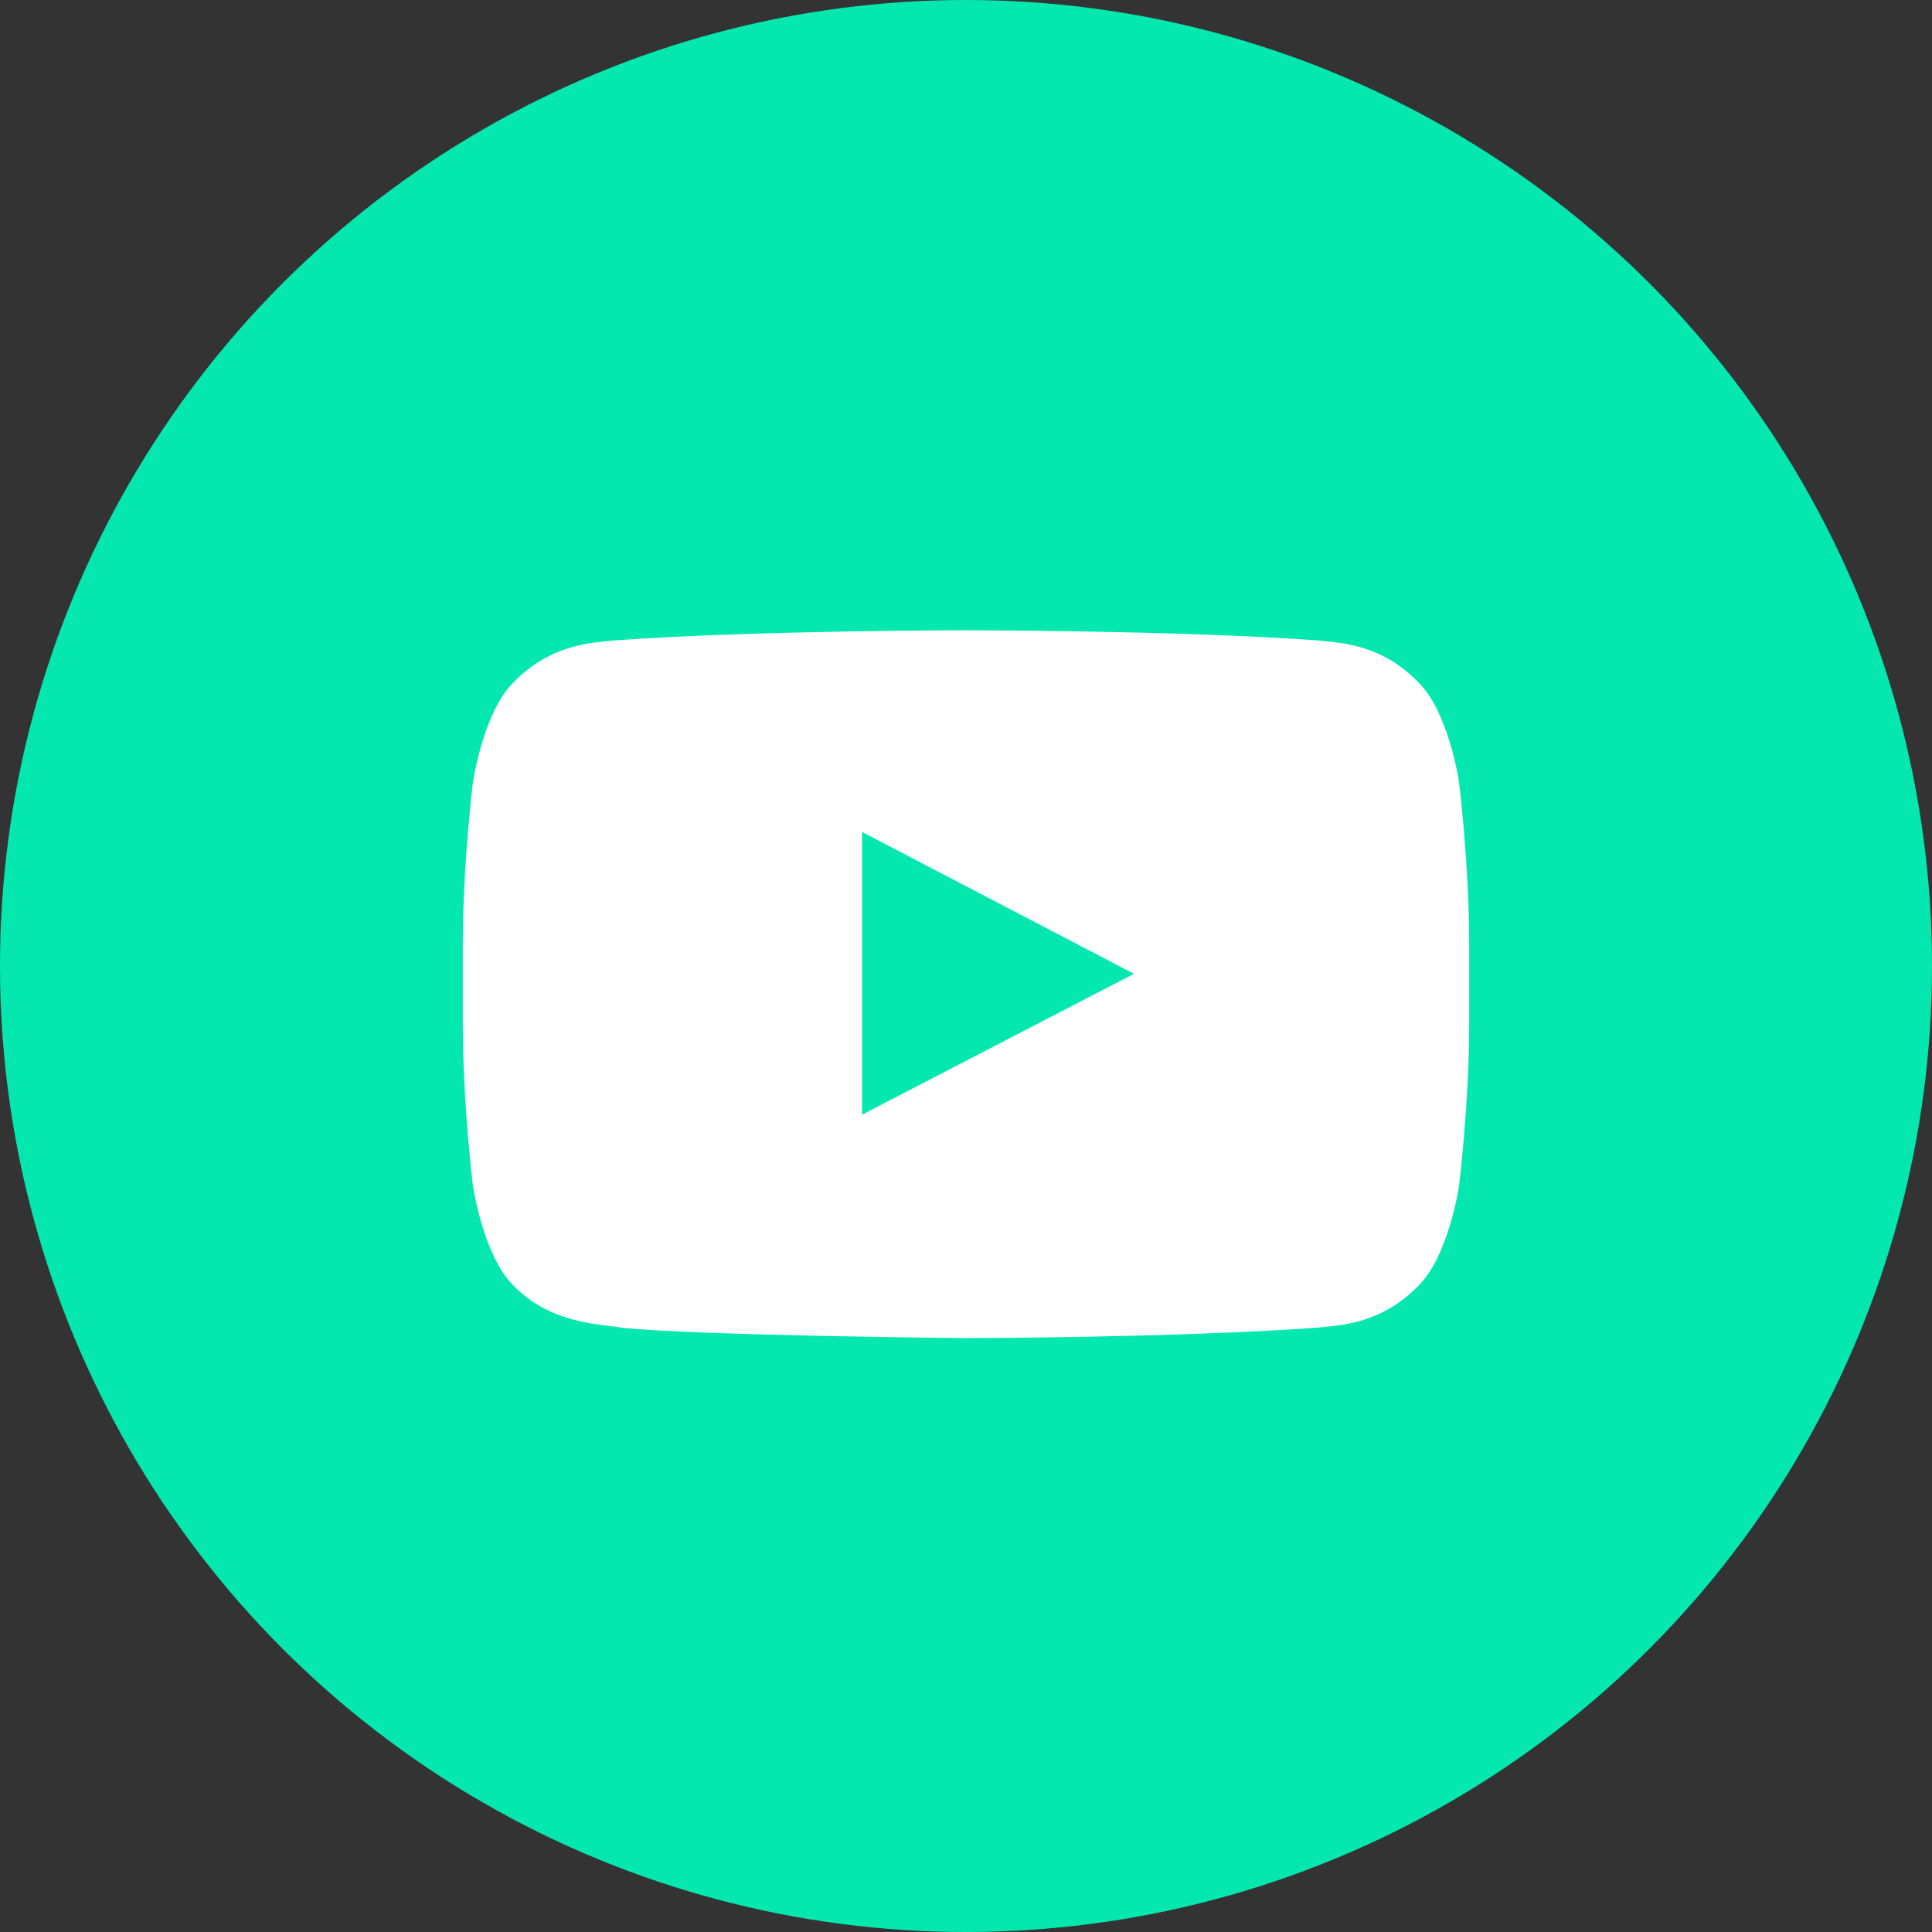 <?xml version="1.0" encoding="UTF-8"?>
<svg width="46px" height="46px" viewBox="0 0 46 46" version="1.1" xmlns="http://www.w3.org/2000/svg" xmlns:xlink="http://www.w3.org/1999/xlink">
    <rect x="0" y="0" width="46" height="46" fill="#333333" stroke="none"/>
    <!-- Generator: Sketch 48.2 (47327) - http://www.bohemiancoding.com/sketch -->
    <title>Group 15</title>
    <desc>Created with Sketch.</desc>
    <defs></defs>
    <g id="Footer" stroke="none" stroke-width="1" fill="none" fill-rule="evenodd" transform="translate(-813, -369)">
        <g id="Group-5" transform="translate(-10, 0)">
            <g id="Group-15" transform="translate(823, 369)">
                <circle id="Oval-Copy-6" fill="#04E8B0" cx="23" cy="23" r="23"></circle>
                <g id="youtube" transform="translate(11, 15)" fill="#FFFFFF" fill-rule="nonzero">
                    <g id="Lozenge">
                        <path d="M23.742,3.643 C23.742,3.643 23.507,1.991 22.789,1.264 C21.879,0.31 20.856,0.305 20.389,0.249 C17.035,0.007 12.005,0.007 12.005,0.007 L11.995,0.007 C11.995,0.007 6.965,0.007 3.611,0.249 C3.144,0.305 2.121,0.31 1.211,1.264 C0.493,1.991 0.258,3.643 0.258,3.643 C0.258,3.643 0.019,5.58 0.019,7.52 L0.019,9.338 C0.019,11.278 0.258,13.215 0.258,13.215 C0.258,13.215 0.493,14.866 1.211,15.594 C2.123,16.548 3.32,16.518 3.852,16.619 C5.769,16.802 12,16.86 12,16.86 C12,16.86 17.035,16.853 20.389,16.609 C20.859,16.553 21.879,16.548 22.789,15.594 C23.507,14.866 23.742,13.215 23.742,13.215 C23.742,13.215 23.981,11.275 23.981,9.338 L23.981,7.52 C23.981,5.58 23.742,3.643 23.742,3.643 Z M9.525,11.54 L9.525,4.808 L16,8.186 L9.525,11.54 Z" id="Shape"></path>
                    </g>
                </g>
            </g>
        </g>
    </g>
</svg>